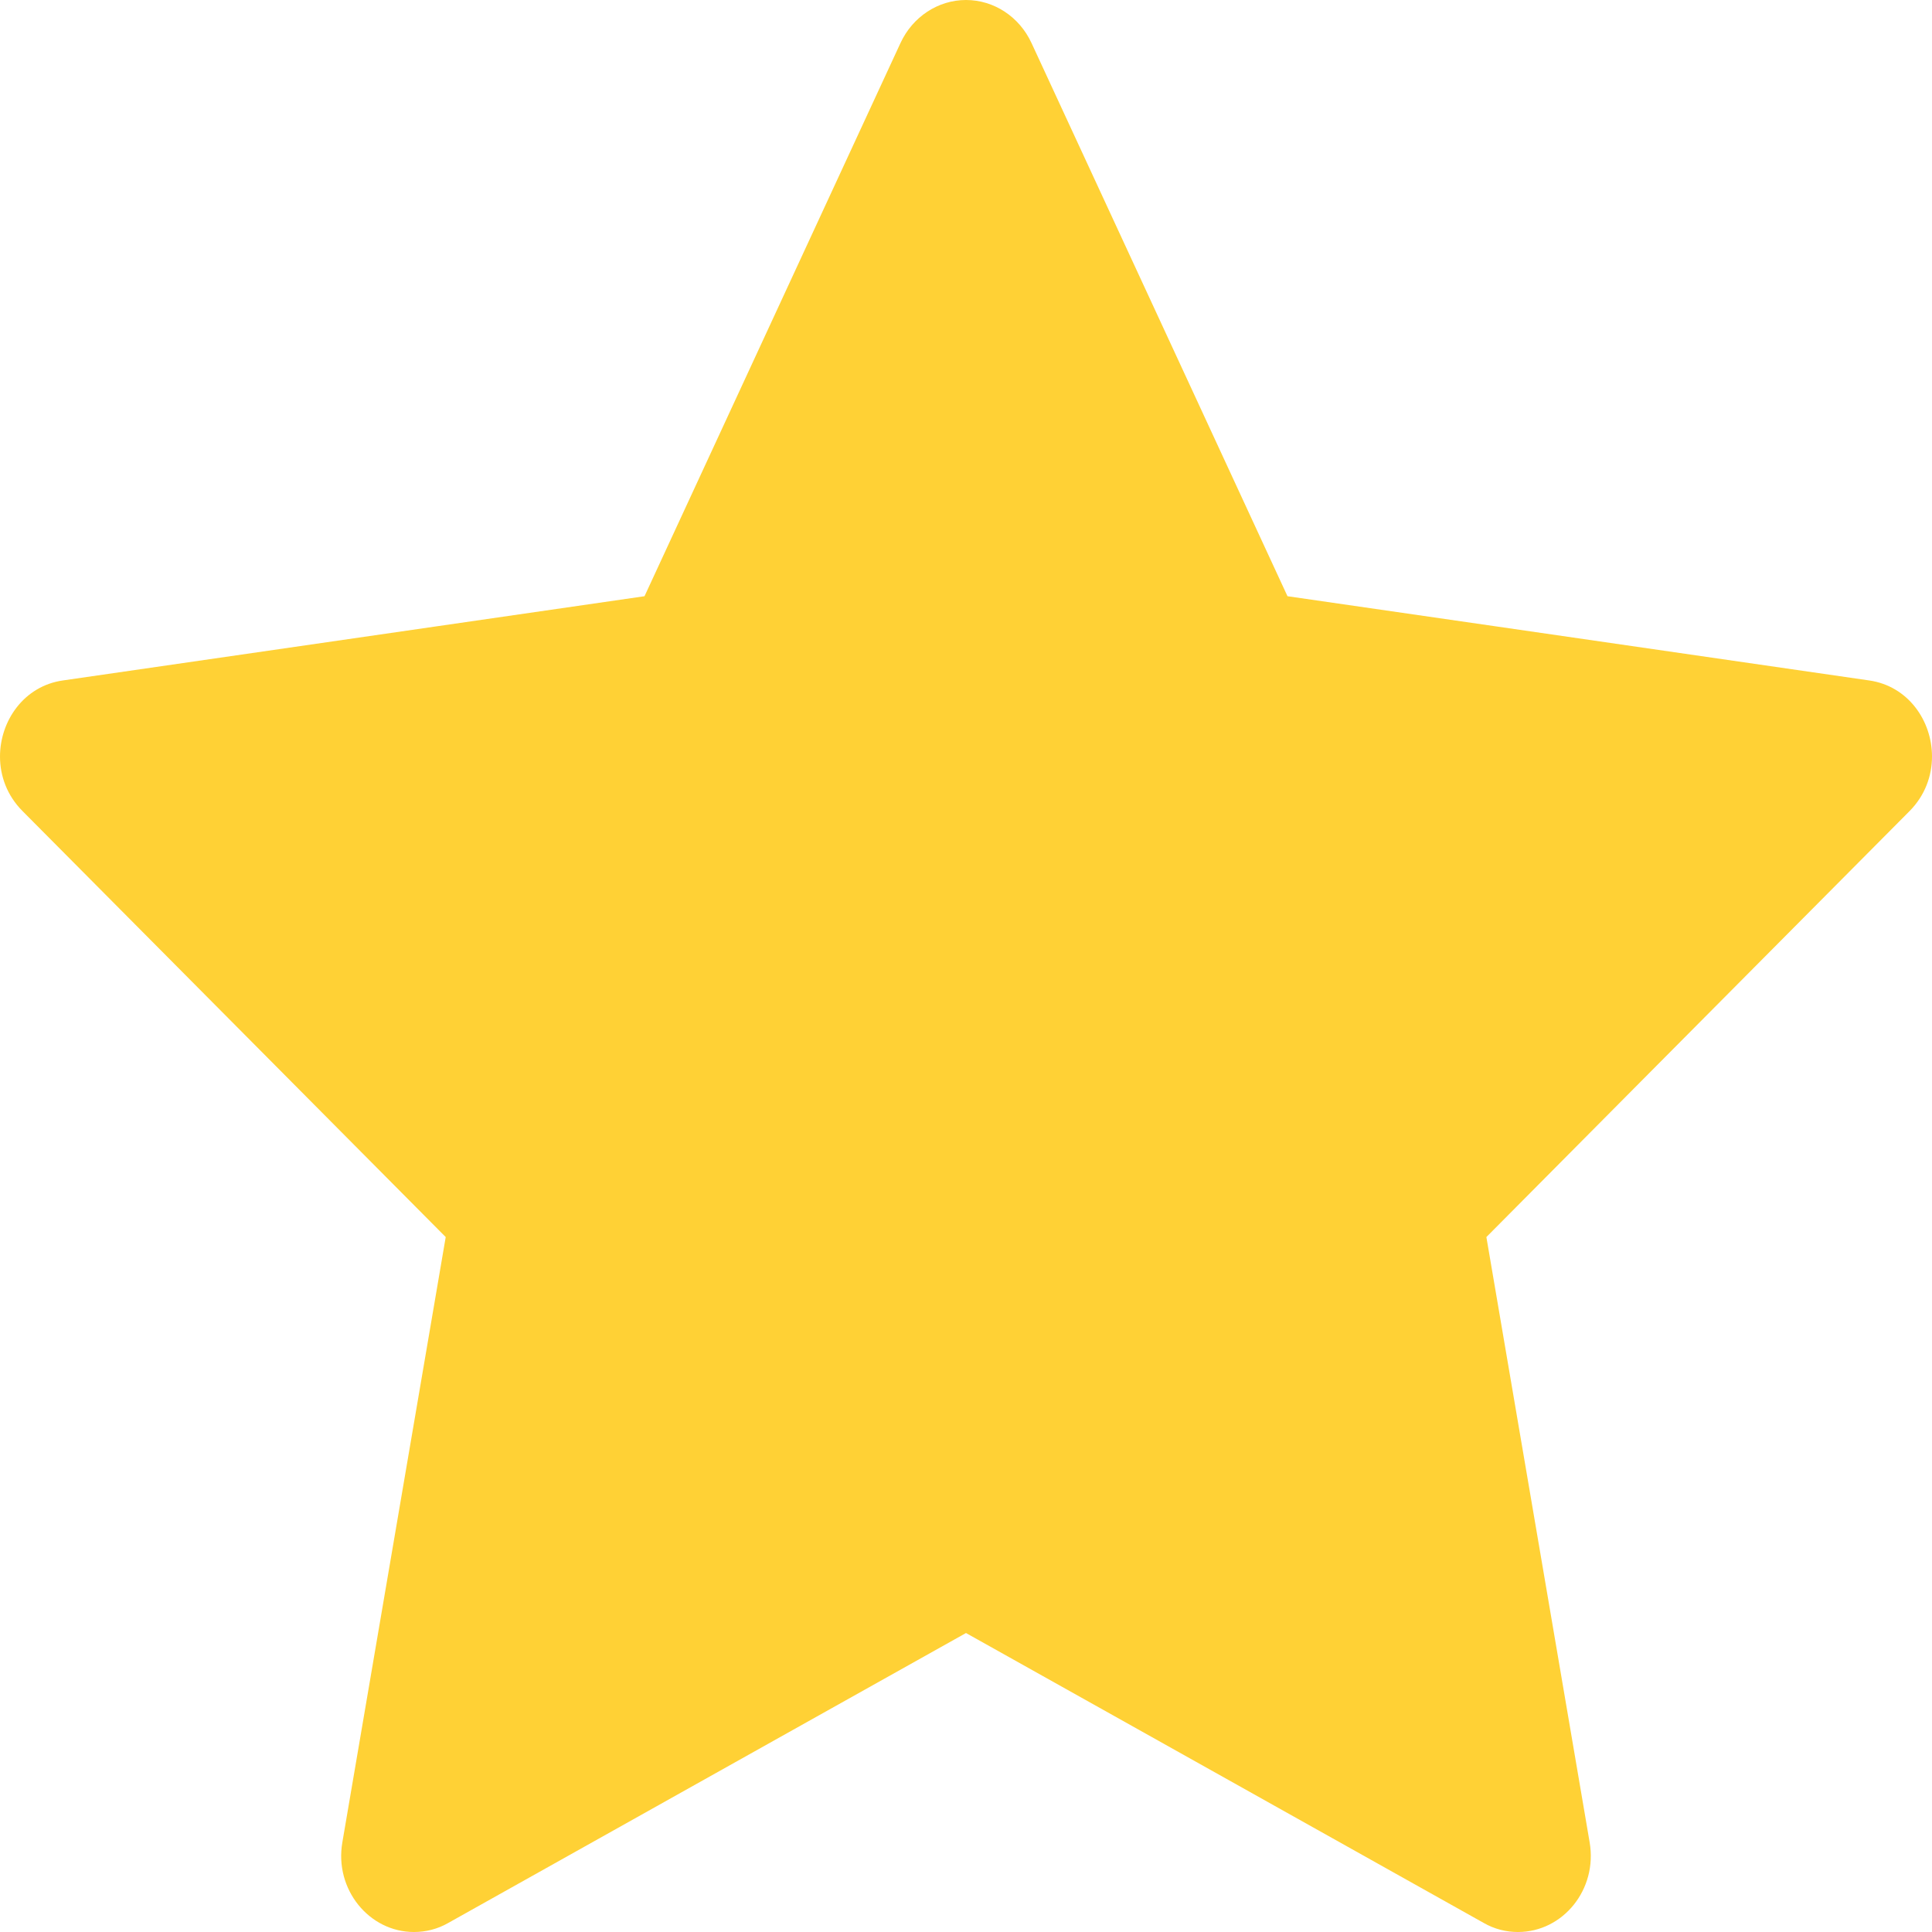 <svg width="20" height="20" viewBox="0 0 20 20" fill="none" xmlns="http://www.w3.org/2000/svg">
<path d="M9.322 0.445C9.448 0.173 9.712 0 10 0C10.289 0 10.552 0.173 10.678 0.445C11.652 2.548 13.328 6.172 13.328 6.172C13.328 6.172 17.139 6.723 19.35 7.044C19.753 7.102 20 7.461 20 7.831C20 8.031 19.928 8.234 19.769 8.395C18.159 10.014 15.387 12.806 15.387 12.806C15.387 12.806 16.064 16.772 16.456 19.072C16.539 19.558 16.181 20 15.714 20C15.592 20 15.47 19.97 15.359 19.906C13.391 18.803 10 16.905 10 16.905C10 16.905 6.609 18.803 4.641 19.906C4.53 19.97 4.407 20 4.285 20C3.82 20 3.46 19.557 3.544 19.072C3.937 16.772 4.614 12.806 4.614 12.806C4.614 12.806 1.841 10.014 0.232 8.395C0.072 8.234 0 8.031 0 7.832C0 7.461 0.249 7.101 0.651 7.044C2.862 6.723 6.672 6.172 6.672 6.172C6.672 6.172 8.349 2.548 9.322 0.445Z" fill="#FFD135"/>
</svg>
